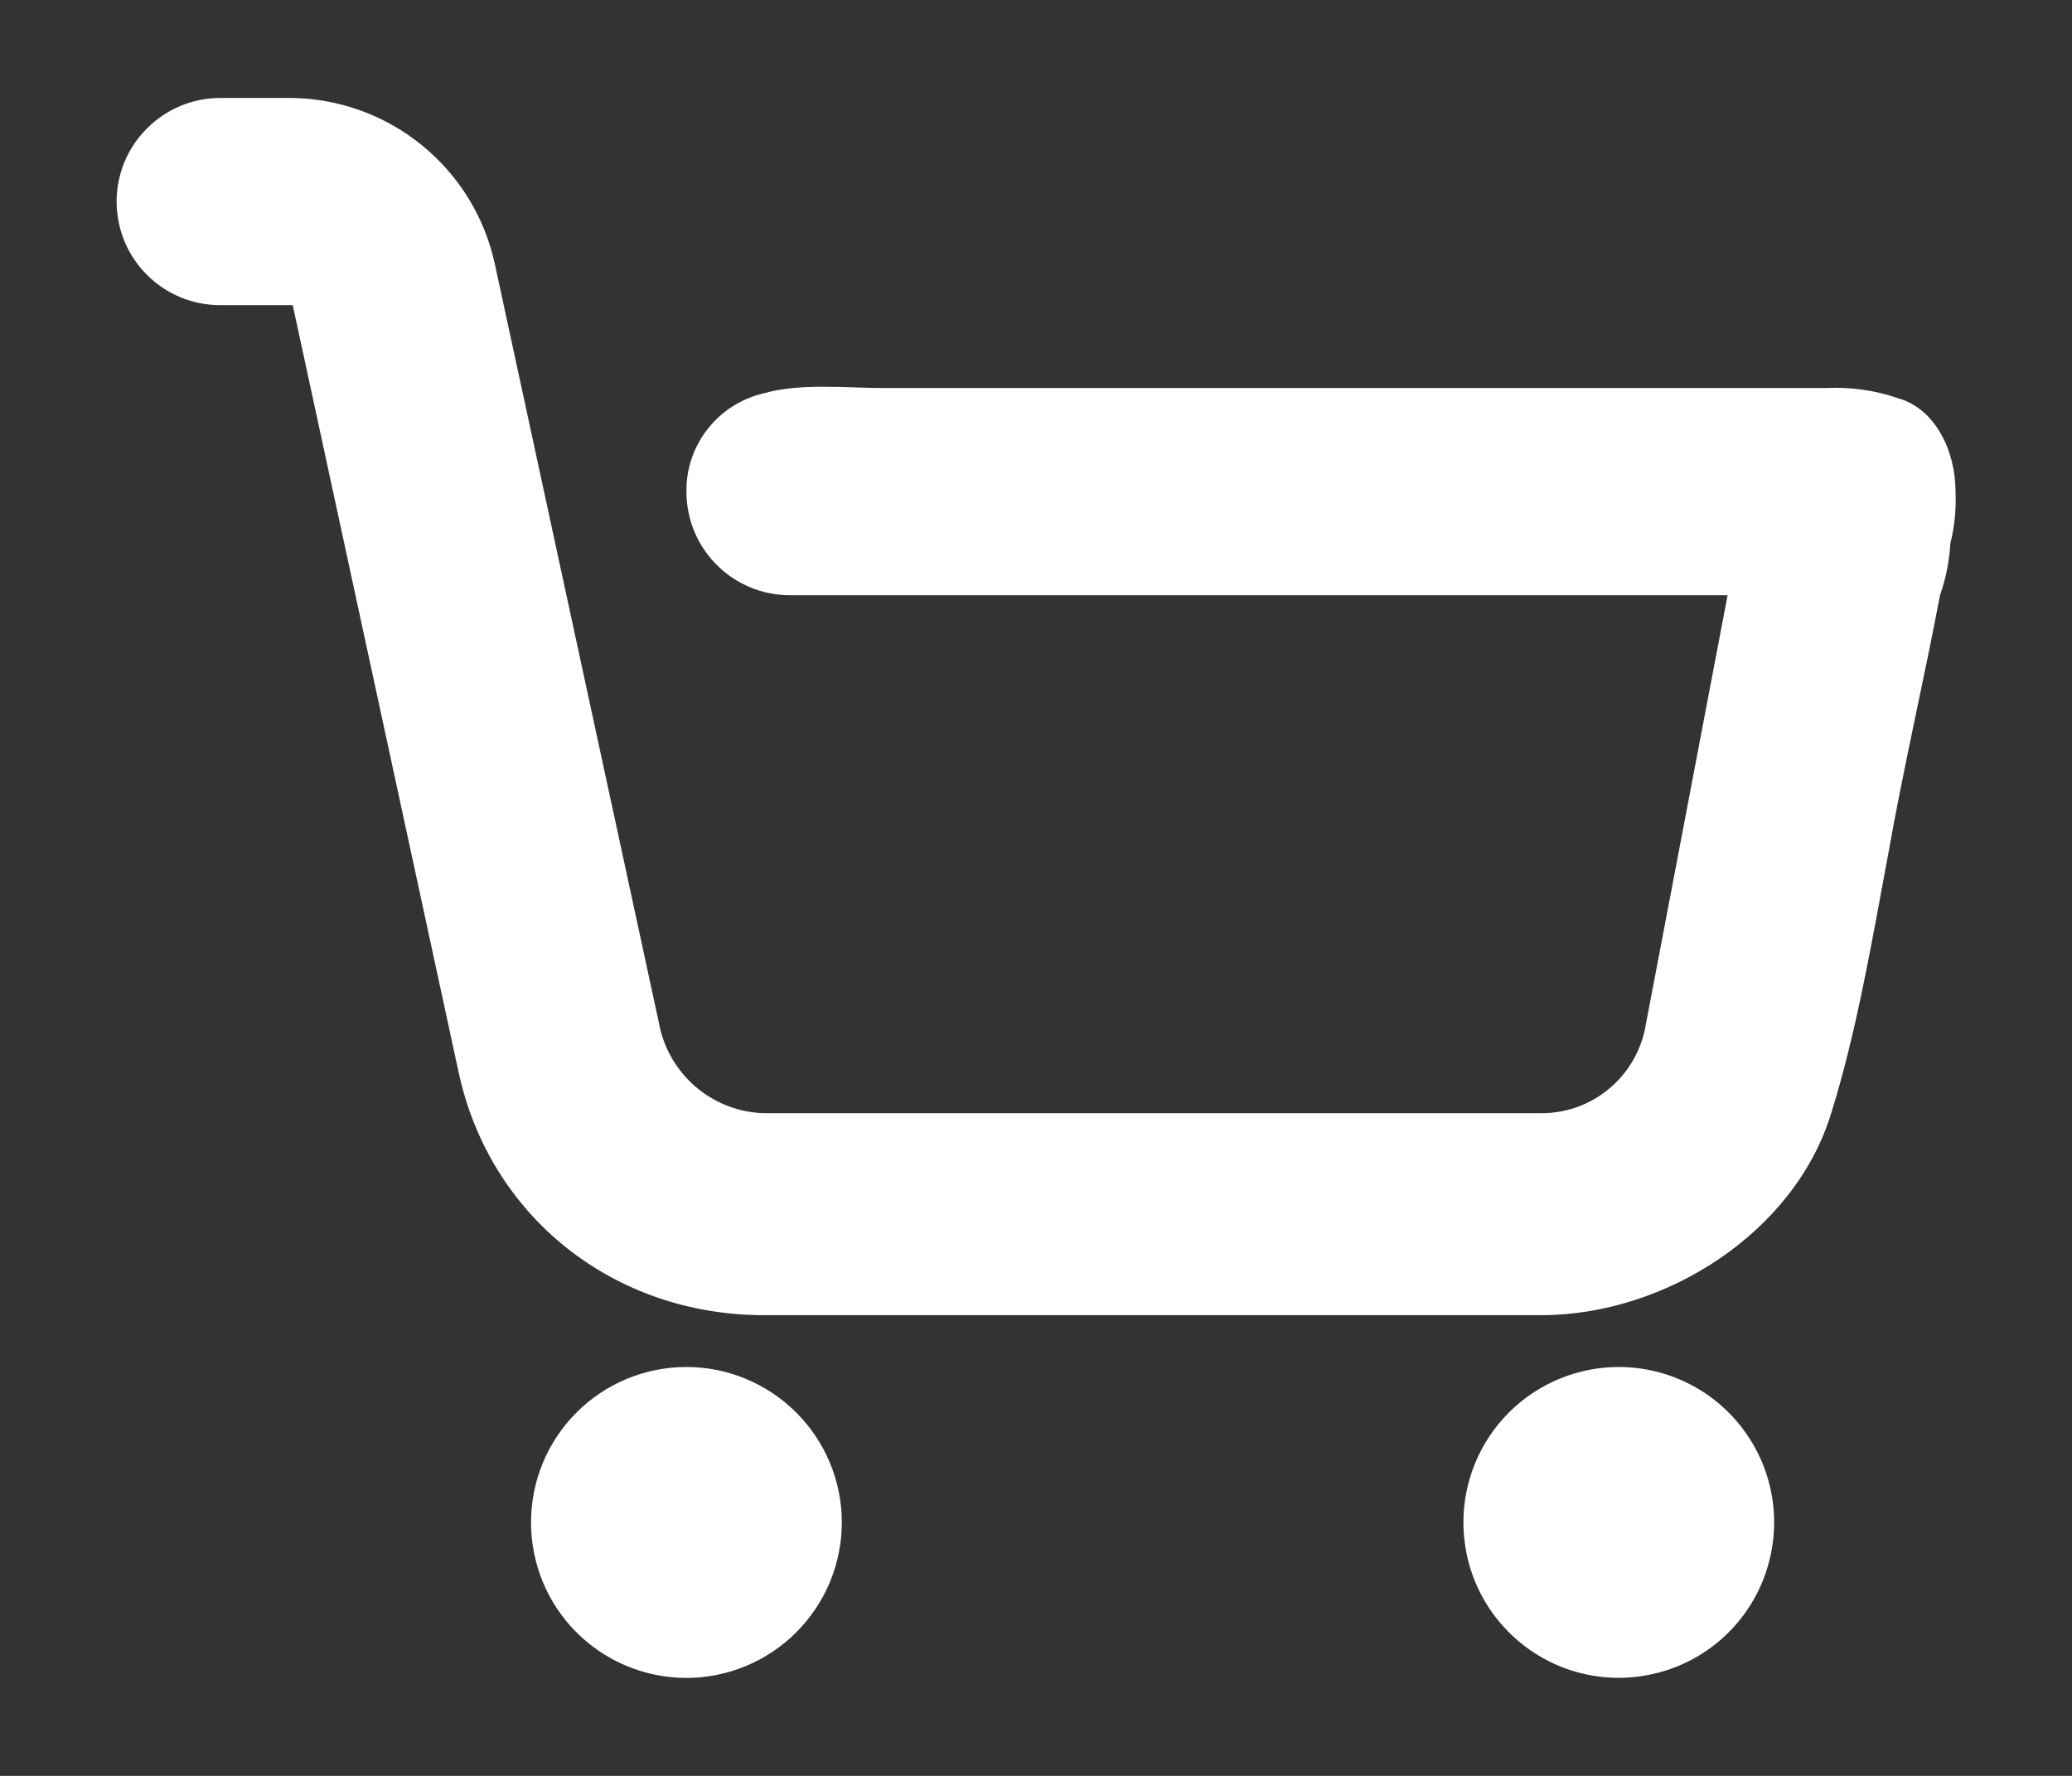 <svg width="14" height="12" viewBox="0 0 14 12" fill="none" xmlns="http://www.w3.org/2000/svg">
<rect x="0" y="0" width="14" height="12" fill="#333333" stroke="none"/>
<path d="M12.828 2.692C12.67 2.637 12.504 2.614 12.338 2.622H5.968C5.723 2.622 5.408 2.587 5.163 2.657C5.012 2.692 4.878 2.776 4.783 2.897C4.687 3.018 4.636 3.168 4.638 3.322C4.638 3.508 4.711 3.686 4.843 3.817C4.974 3.949 5.152 4.022 5.338 4.022H11.673L11.113 6.962C11.077 7.122 10.989 7.264 10.861 7.366C10.734 7.468 10.576 7.523 10.413 7.522H5.163C5.001 7.518 4.845 7.46 4.719 7.359C4.593 7.258 4.503 7.119 4.463 6.962L3.343 1.782C3.275 1.469 3.103 1.188 2.855 0.985C2.607 0.781 2.298 0.668 1.978 0.662H1.488C1.302 0.662 1.124 0.736 0.993 0.868C0.861 0.999 0.788 1.177 0.788 1.362C0.788 1.548 0.861 1.726 0.993 1.857C1.124 1.989 1.302 2.062 1.488 2.062H1.978L3.098 7.242C3.308 8.222 4.148 8.887 5.163 8.887H10.413C11.253 8.887 12.128 8.327 12.373 7.522C12.548 6.962 12.653 6.332 12.758 5.772C12.863 5.177 13.003 4.582 13.108 4.022C13.148 3.91 13.171 3.792 13.178 3.672C13.207 3.558 13.218 3.44 13.213 3.322C13.213 3.042 13.073 2.762 12.828 2.692ZM3.588 10.287C3.588 10.566 3.698 10.833 3.895 11.03C4.092 11.227 4.359 11.338 4.638 11.338C4.916 11.338 5.183 11.227 5.38 11.03C5.577 10.833 5.688 10.566 5.688 10.287C5.688 10.009 5.577 9.742 5.38 9.545C5.183 9.348 4.916 9.237 4.638 9.237C4.359 9.237 4.092 9.348 3.895 9.545C3.698 9.742 3.588 10.009 3.588 10.287ZM9.888 10.287C9.888 10.495 9.949 10.698 10.065 10.871C10.18 11.043 10.344 11.178 10.536 11.258C10.728 11.337 10.939 11.358 11.142 11.317C11.346 11.277 11.533 11.177 11.68 11.03C11.827 10.883 11.927 10.696 11.967 10.492C12.008 10.289 11.987 10.078 11.908 9.886C11.828 9.694 11.694 9.53 11.521 9.414C11.348 9.299 11.145 9.237 10.938 9.237C10.659 9.237 10.392 9.348 10.195 9.545C9.998 9.742 9.888 10.009 9.888 10.287Z" fill="white"/>
</svg>
